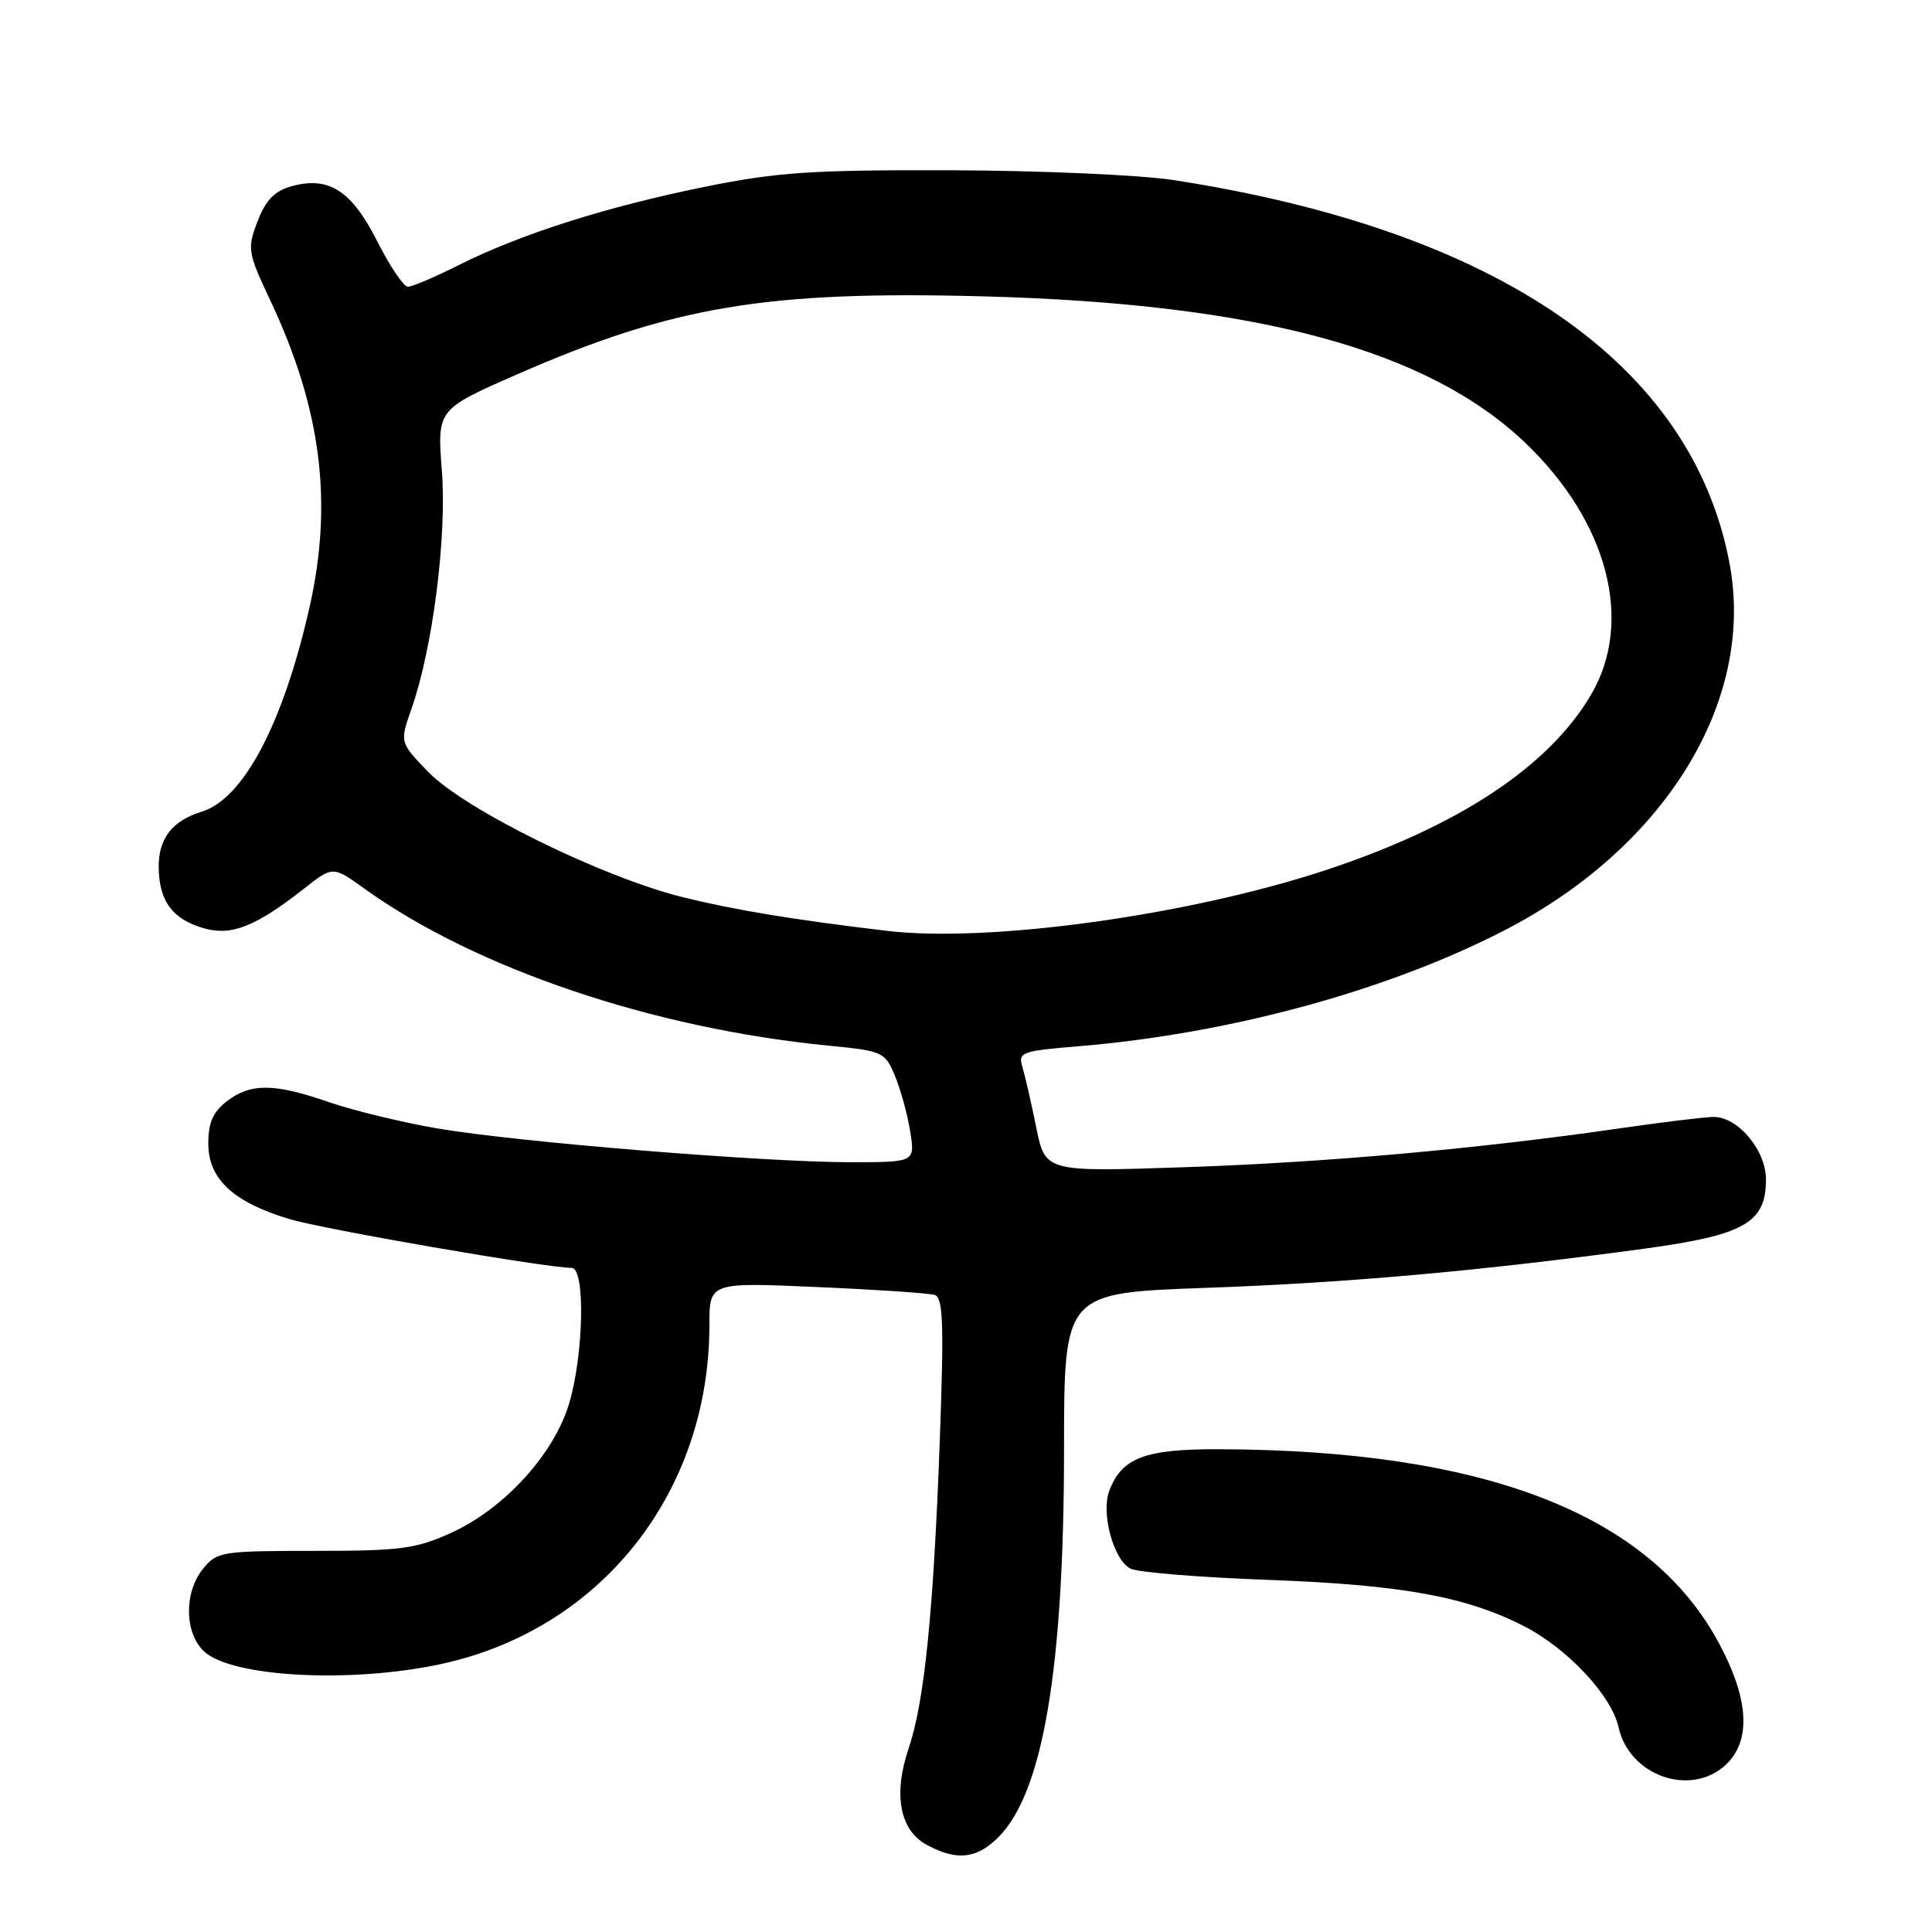 <?xml version="1.0" encoding="UTF-8" standalone="no"?>
<!DOCTYPE svg PUBLIC "-//W3C//DTD SVG 1.1//EN" "http://www.w3.org/Graphics/SVG/1.1/DTD/svg11.dtd" >
<svg xmlns="http://www.w3.org/2000/svg" xmlns:xlink="http://www.w3.org/1999/xlink" version="1.1" viewBox="0 0 256 256">
 <g >
 <path fill="currentColor"
d=" M 132.29 243.44 C 138.21 237.52 140.99 221.06 140.99 191.91 C 141.00 171.32 141.00 171.32 159.75 170.65 C 178.49 169.99 196.33 168.39 218.00 165.44 C 231.17 163.64 234.00 162.02 234.00 156.28 C 234.00 152.42 230.30 148.00 227.08 148.00 C 225.97 148.00 220.43 148.67 214.78 149.49 C 196.02 152.21 175.72 154.03 157.00 154.66 C 138.50 155.29 138.50 155.29 137.31 149.40 C 136.65 146.15 135.83 142.56 135.48 141.40 C 134.88 139.42 135.32 139.26 143.05 138.62 C 162.96 136.96 183.84 131.27 199.34 123.28 C 220.65 112.30 232.57 92.92 229.19 74.75 C 224.27 48.27 198.55 30.51 155.50 23.86 C 151.10 23.18 137.82 22.60 126.00 22.56 C 107.44 22.51 102.97 22.81 93.31 24.77 C 80.37 27.39 68.93 31.03 60.78 35.13 C 57.63 36.71 54.60 38.00 54.04 38.00 C 53.49 38.00 51.66 35.28 49.98 31.96 C 46.57 25.21 43.52 23.28 38.53 24.71 C 36.36 25.33 35.17 26.57 34.12 29.35 C 32.74 32.97 32.81 33.42 35.82 39.82 C 42.59 54.19 44.16 66.61 40.99 80.57 C 37.50 95.94 32.24 105.88 26.71 107.56 C 22.82 108.75 21.00 111.11 21.03 114.90 C 21.07 119.40 22.85 121.81 27.01 123.00 C 30.66 124.05 33.90 122.77 40.31 117.73 C 44.11 114.74 44.11 114.74 48.36 117.80 C 63.07 128.35 86.58 136.30 109.86 138.56 C 116.97 139.26 117.27 139.39 118.58 142.54 C 119.33 144.34 120.24 147.65 120.60 149.90 C 121.26 154.00 121.26 154.00 112.71 154.00 C 101.21 154.00 68.53 151.33 58.00 149.53 C 53.33 148.73 46.84 147.16 43.59 146.04 C 36.31 143.52 33.21 143.50 30.05 145.93 C 28.23 147.33 27.60 148.76 27.60 151.53 C 27.60 156.21 30.89 159.28 38.27 161.51 C 42.83 162.89 72.32 167.99 75.75 168.00 C 77.57 168.00 77.36 179.42 75.42 185.94 C 73.42 192.69 66.80 199.94 59.71 203.14 C 55.11 205.23 53.01 205.50 41.66 205.50 C 29.38 205.50 28.74 205.60 26.91 207.86 C 24.36 211.01 24.43 216.39 27.05 218.83 C 30.68 222.21 46.31 223.07 58.27 220.53 C 79.56 216.02 94.00 197.85 94.00 175.56 C 94.00 169.91 94.00 169.91 108.25 170.54 C 116.09 170.88 123.11 171.35 123.86 171.59 C 124.97 171.94 125.09 175.40 124.53 190.76 C 123.70 213.52 122.50 225.47 120.41 231.63 C 118.33 237.75 119.21 242.51 122.79 244.45 C 126.76 246.60 129.41 246.32 132.29 243.44 Z  M 228.69 233.83 C 232.05 230.66 231.76 225.21 227.82 217.82 C 218.67 200.64 196.78 192.13 161.47 192.03 C 151.71 192.00 148.65 193.16 146.99 197.52 C 145.86 200.50 147.54 206.69 149.79 207.85 C 150.73 208.34 158.93 209.01 168.00 209.34 C 185.63 209.99 194.15 211.52 201.83 215.42 C 207.63 218.35 213.54 224.65 214.47 228.88 C 215.89 235.32 224.06 238.17 228.69 233.83 Z  M 117.50 123.34 C 105.21 121.88 97.40 120.59 90.50 118.89 C 79.79 116.24 61.56 107.27 56.73 102.27 C 52.96 98.37 52.96 98.37 54.51 93.96 C 57.33 85.97 59.23 71.11 58.55 62.38 C 57.92 54.25 57.92 54.25 68.53 49.60 C 89.14 40.58 101.56 38.50 130.37 39.27 C 166.61 40.24 189.15 46.33 202.09 58.66 C 213.06 69.13 216.52 82.36 210.82 92.06 C 205.21 101.61 193.19 109.53 175.50 115.35 C 157.33 121.32 131.02 124.95 117.50 123.34 Z "/>
</g>
</svg>